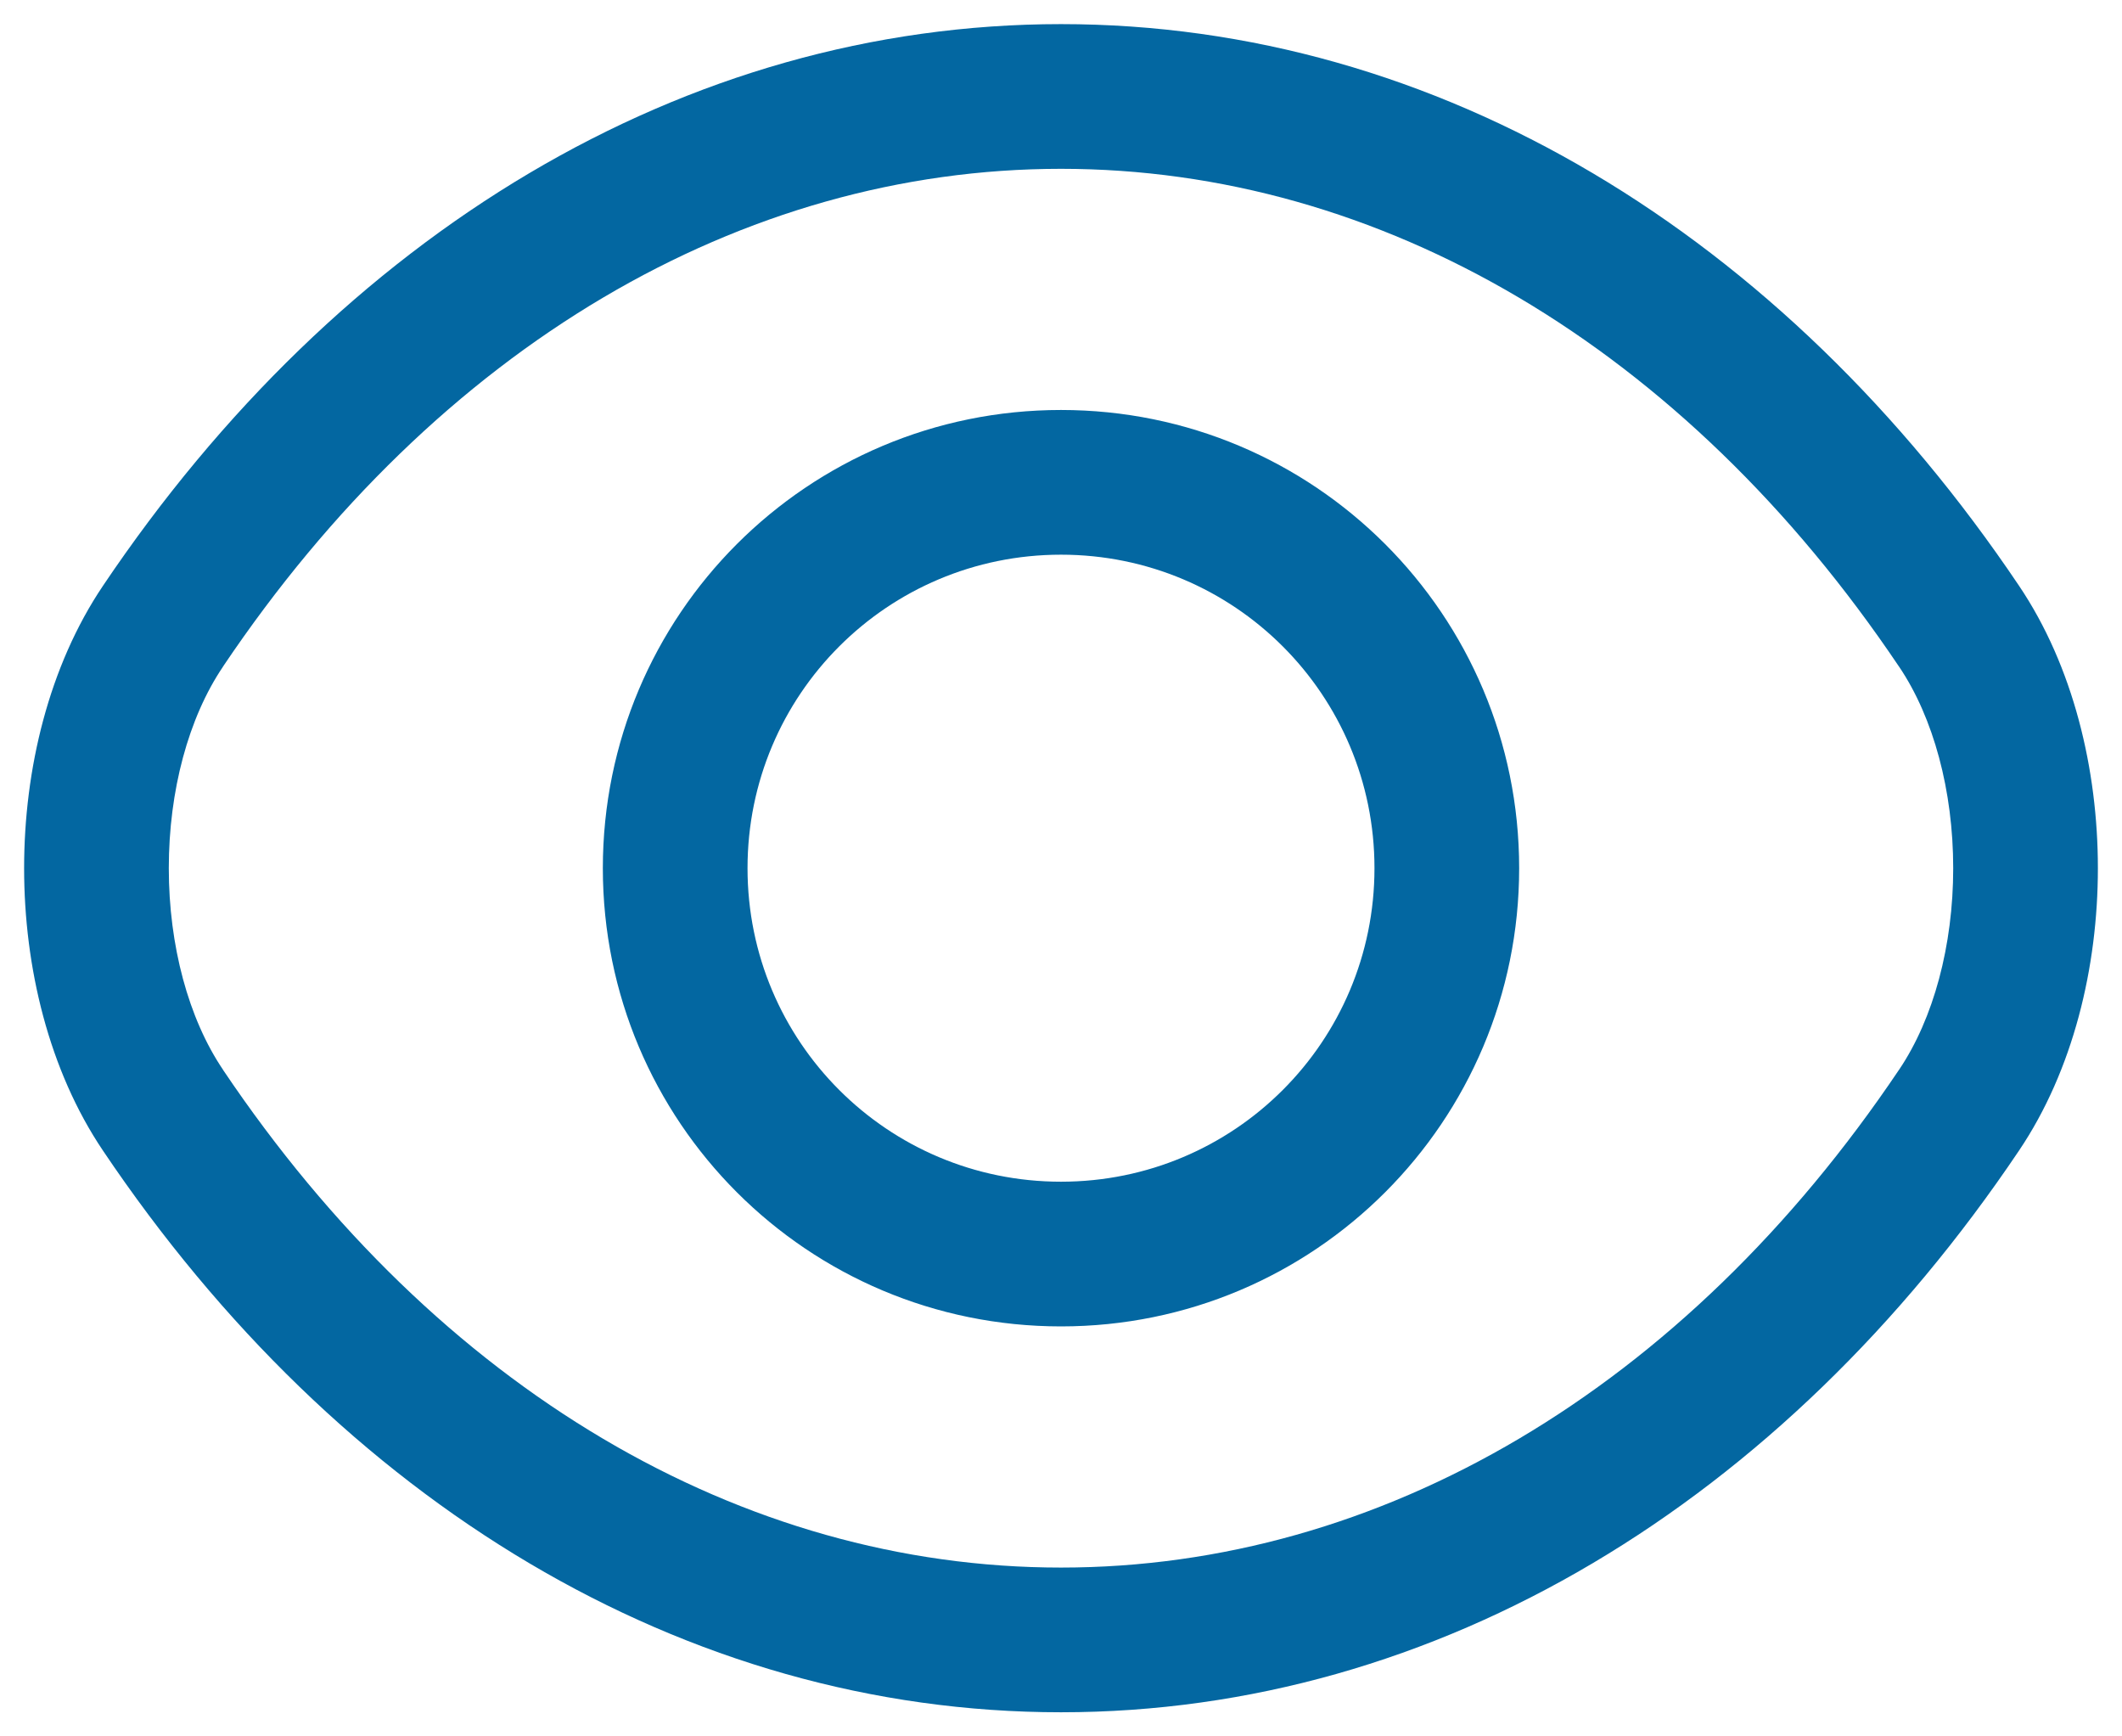 <svg width="22" height="18" viewBox="0 0 22 18" fill="none" xmlns="http://www.w3.org/2000/svg">
<path fill-rule="evenodd" clip-rule="evenodd" d="M11 0.25C7.094 0.25 3.518 2.429 1.068 6.072C0.506 6.906 0.25 7.975 0.25 9C0.25 10.025 0.506 11.094 1.067 11.927C3.517 15.571 7.094 17.75 11 17.75C14.906 17.75 18.482 15.571 20.932 11.928C21.494 11.094 21.75 10.025 21.75 9C21.75 7.975 21.494 6.906 20.933 6.073C18.483 2.429 14.906 0.25 11 0.25ZM2.312 6.91C4.543 3.592 7.691 1.75 11 1.75C14.309 1.75 17.457 3.592 19.688 6.91L19.689 6.911C20.046 7.44 20.25 8.198 20.25 9C20.25 9.802 20.046 10.56 19.689 11.089L19.688 11.09C17.457 14.408 14.309 16.25 11 16.25C7.691 16.25 4.543 14.408 2.312 11.09L2.312 11.089C1.954 10.56 1.75 9.802 1.75 9C1.75 8.198 1.954 7.44 2.312 6.911L2.312 6.91ZM7.75 9C7.75 7.202 9.202 5.75 11 5.75C12.798 5.75 14.25 7.202 14.25 9C14.25 10.798 12.798 12.25 11 12.25C9.202 12.25 7.75 10.798 7.75 9ZM11 4.25C8.373 4.25 6.25 6.373 6.25 9C6.25 11.627 8.373 13.75 11 13.75C13.627 13.75 15.75 11.627 15.75 9C15.75 6.373 13.627 4.25 11 4.25Z" fill="#0367A1"/>
</svg>
